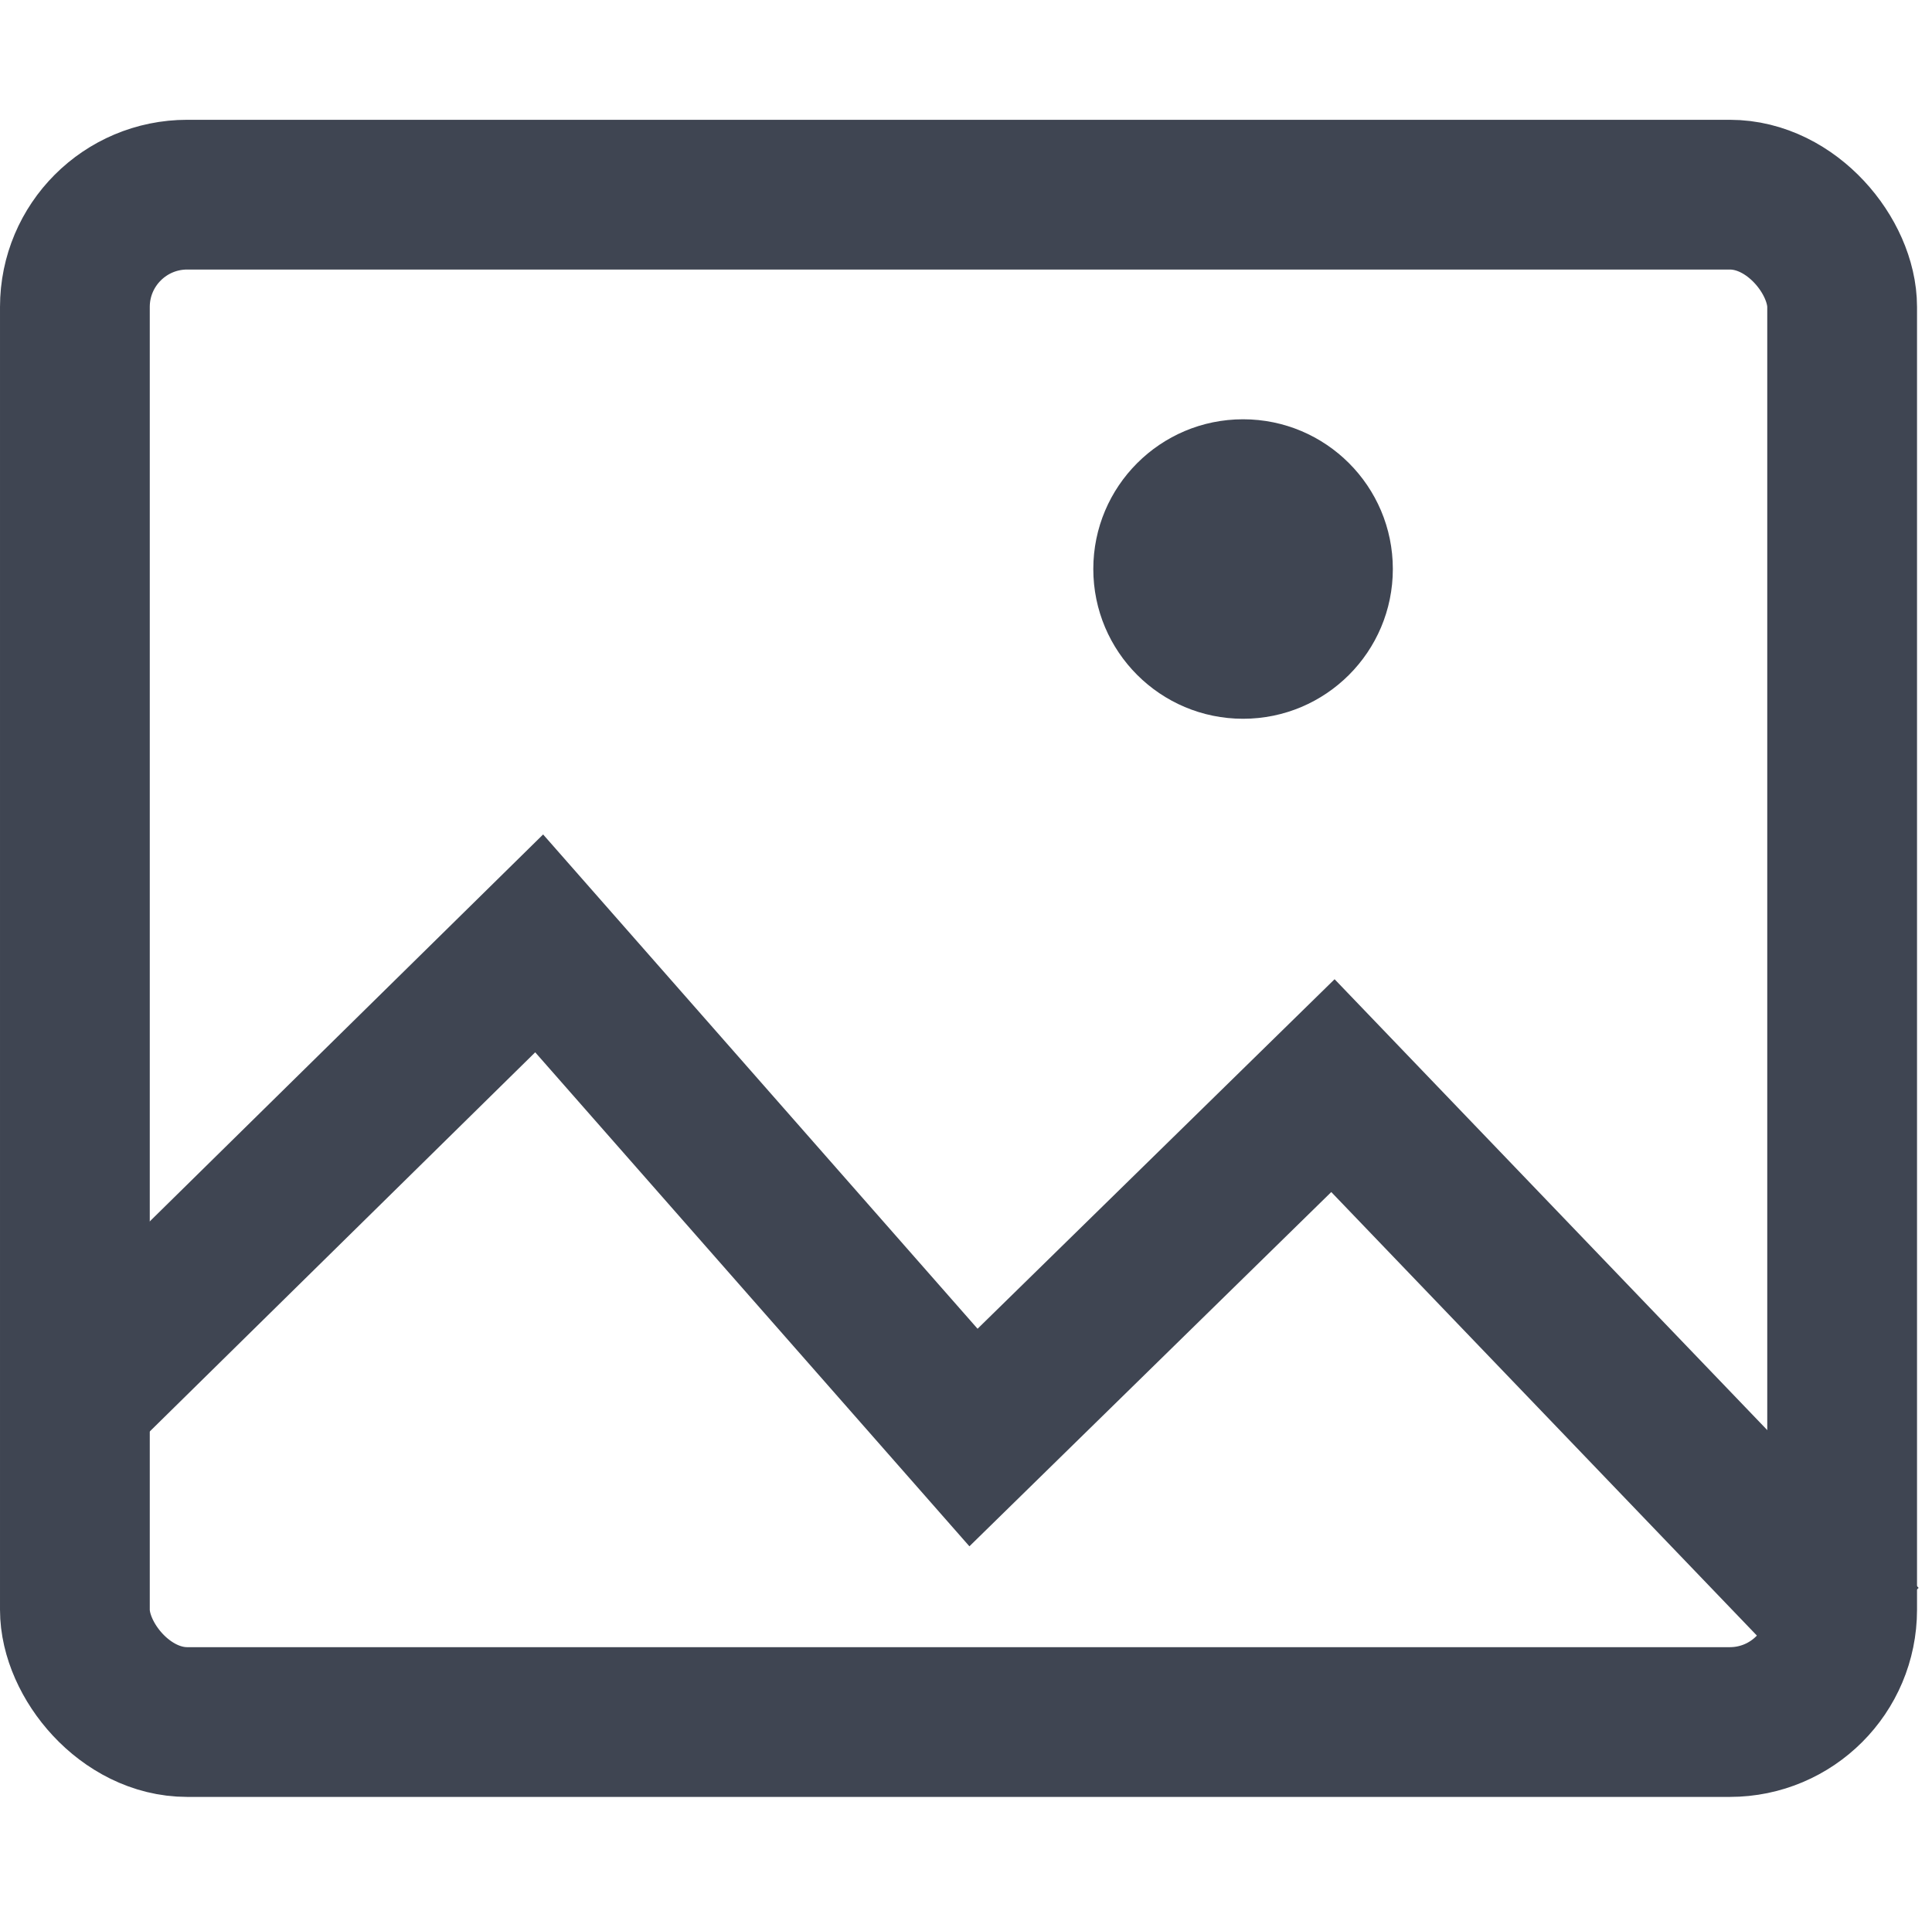 <?xml version="1.0" encoding="UTF-8"?>
<svg width="129px" height="128px" viewBox="0 0 129 128" version="1.1" xmlns="http://www.w3.org/2000/svg" xmlns:xlink="http://www.w3.org/1999/xlink">
    <title>编组 5</title>
    <g id="页面-1" stroke="none" stroke-width="1" fill="none" fill-rule="evenodd">
        <g id="icon" transform="translate(-1317, -55)">
            <g id="编组-5" transform="translate(1317, 63)">
                <rect id="矩形" stroke="#3F4552" stroke-width="10" x="5" y="5" width="118" height="102" rx="7.5"></rect>
                <circle id="椭圆形" fill="#3F4552" cx="83" cy="30" r="10"></circle>
                <polyline id="路径" stroke="#3F4552" stroke-width="10" points="5 85.5 36 55 65 88 89 64.5 124.5 101.5"></polyline>
            </g>
            <path d="M1422,214 C1428.627,214 1434,219.373 1434,226 L1434,286 L1494,286 C1500.627,286 1506,291.373 1506,298 C1506,304.627 1500.627,310 1494,310 L1434,310 L1434,370 C1434,376.627 1428.627,382 1422,382 C1415.373,382 1410,376.627 1410,370 L1410,310 L1350,310 C1343.373,310 1338,304.627 1338,298 C1338,291.373 1343.373,286 1350,286 L1410,286 L1410,226 C1410,219.373 1415.373,214 1422,214 Z" id="形状结合" fill="#999999" transform="translate(1422, 298) rotate(45) translate(-1422, -298) "></path>
        </g>
    </g>
</svg>
